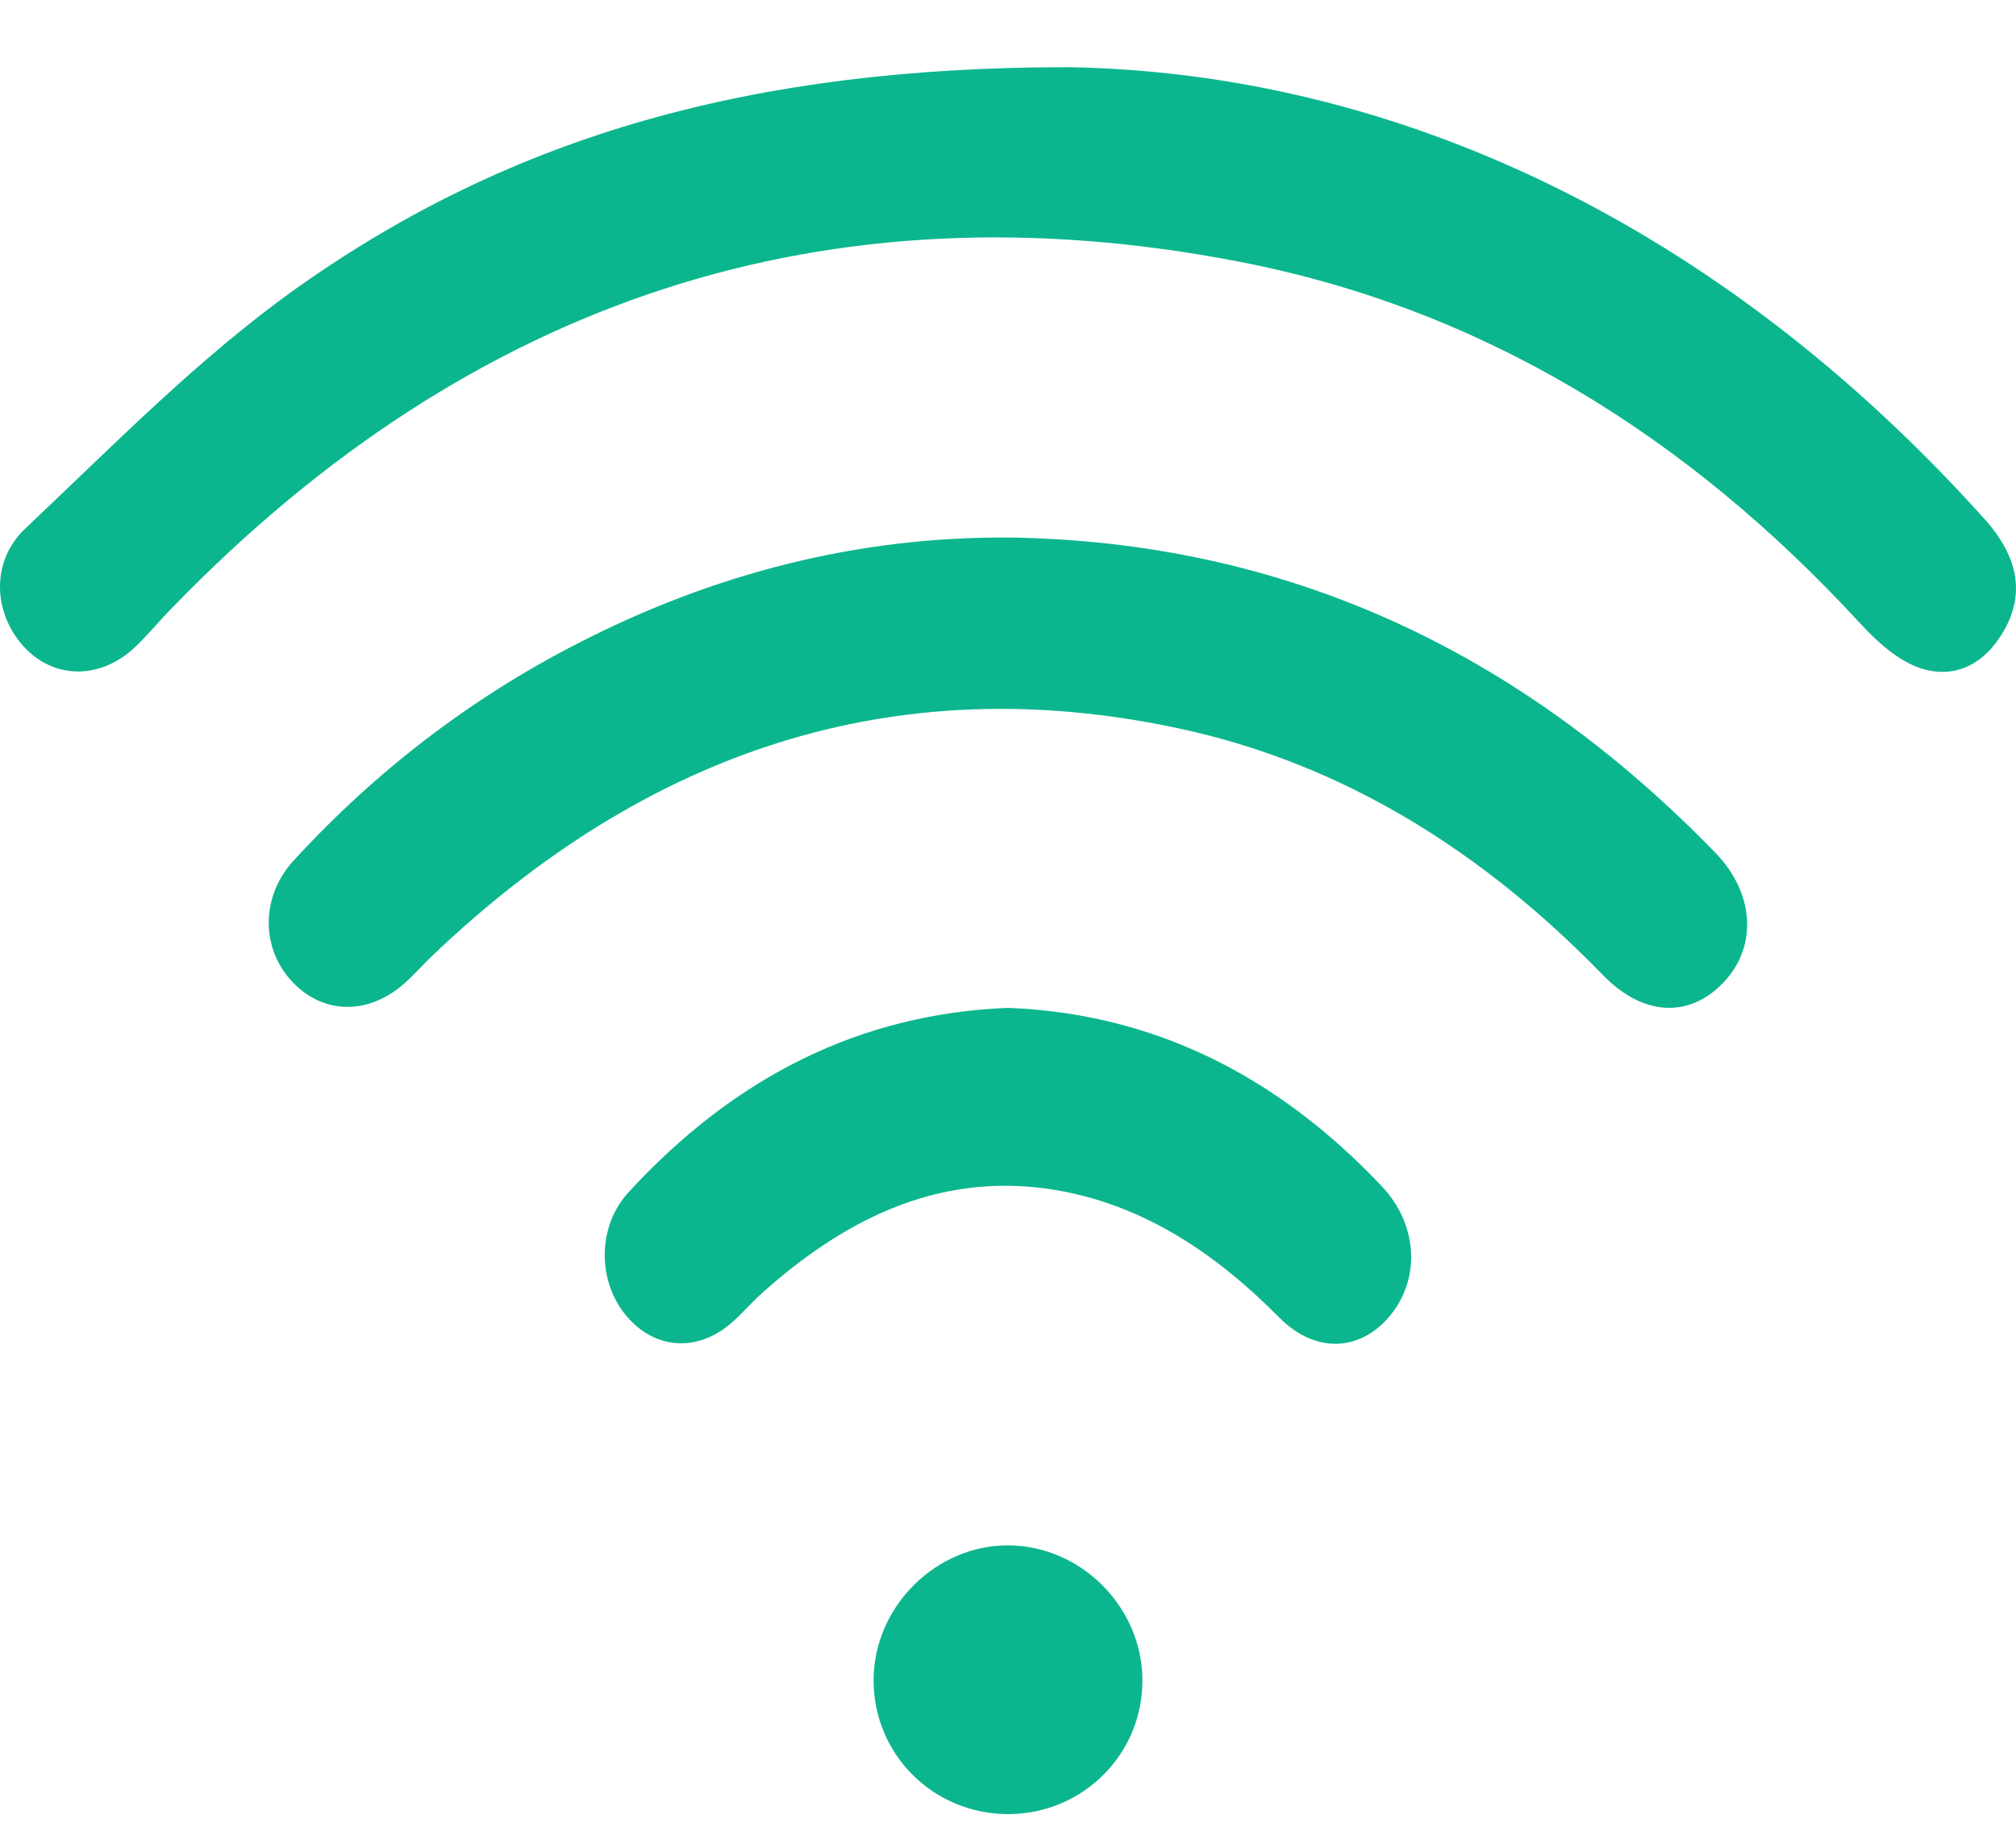 <svg width="24" height="22" viewBox="0 0 24 22" fill="none" xmlns="http://www.w3.org/2000/svg">
<path d="M23.629 6.184C20.456 2.648 16.583 0.863 12.713 0.8C8.96 0.8 6.102 1.613 3.548 3.419C2.384 4.244 1.357 5.296 0.305 6.289C-0.127 6.695 -0.076 7.328 0.305 7.722C0.667 8.094 1.213 8.086 1.617 7.696C1.769 7.55 1.902 7.386 2.05 7.236C5.627 3.544 9.871 2.174 14.737 3.113C17.634 3.67 20.083 5.178 22.15 7.428C22.352 7.646 22.598 7.868 22.863 7.956C23.271 8.09 23.629 7.91 23.859 7.504C24.104 7.072 24.03 6.632 23.629 6.184Z" fill="#0BB68E"/>
<path d="M12.012 6.4C10.2 6.388 8.488 6.831 6.863 7.668C5.599 8.319 4.471 9.182 3.495 10.247C3.107 10.669 3.107 11.274 3.459 11.667C3.819 12.073 4.363 12.098 4.799 11.722C4.923 11.616 5.031 11.489 5.151 11.375C7.692 8.953 10.632 7.947 14.021 8.67C15.989 9.089 17.653 10.137 19.085 11.612C19.57 12.111 20.13 12.123 20.534 11.68C20.922 11.257 20.886 10.631 20.418 10.15C18.081 7.744 15.297 6.447 12.012 6.4Z" fill="#0BB68E"/>
<path d="M11.998 12C10.243 12.07 8.746 12.82 7.483 14.195C7.122 14.588 7.111 15.208 7.418 15.618C7.748 16.059 8.274 16.12 8.7 15.758C8.823 15.653 8.93 15.526 9.049 15.417C10.101 14.466 11.265 13.925 12.639 14.182C13.641 14.37 14.478 14.928 15.23 15.688C15.676 16.137 16.232 16.089 16.582 15.622C16.912 15.181 16.866 14.562 16.447 14.121C15.192 12.794 13.718 12.066 11.998 12Z" fill="#0BB68E"/>
<path d="M12.018 18.4C11.151 18.388 10.404 19.123 10.4 20C10.396 20.889 11.111 21.6 12.006 21.6C12.898 21.596 13.612 20.877 13.6 19.988C13.588 19.131 12.874 18.412 12.018 18.4Z" fill="#0BB68E"/>
</svg>
